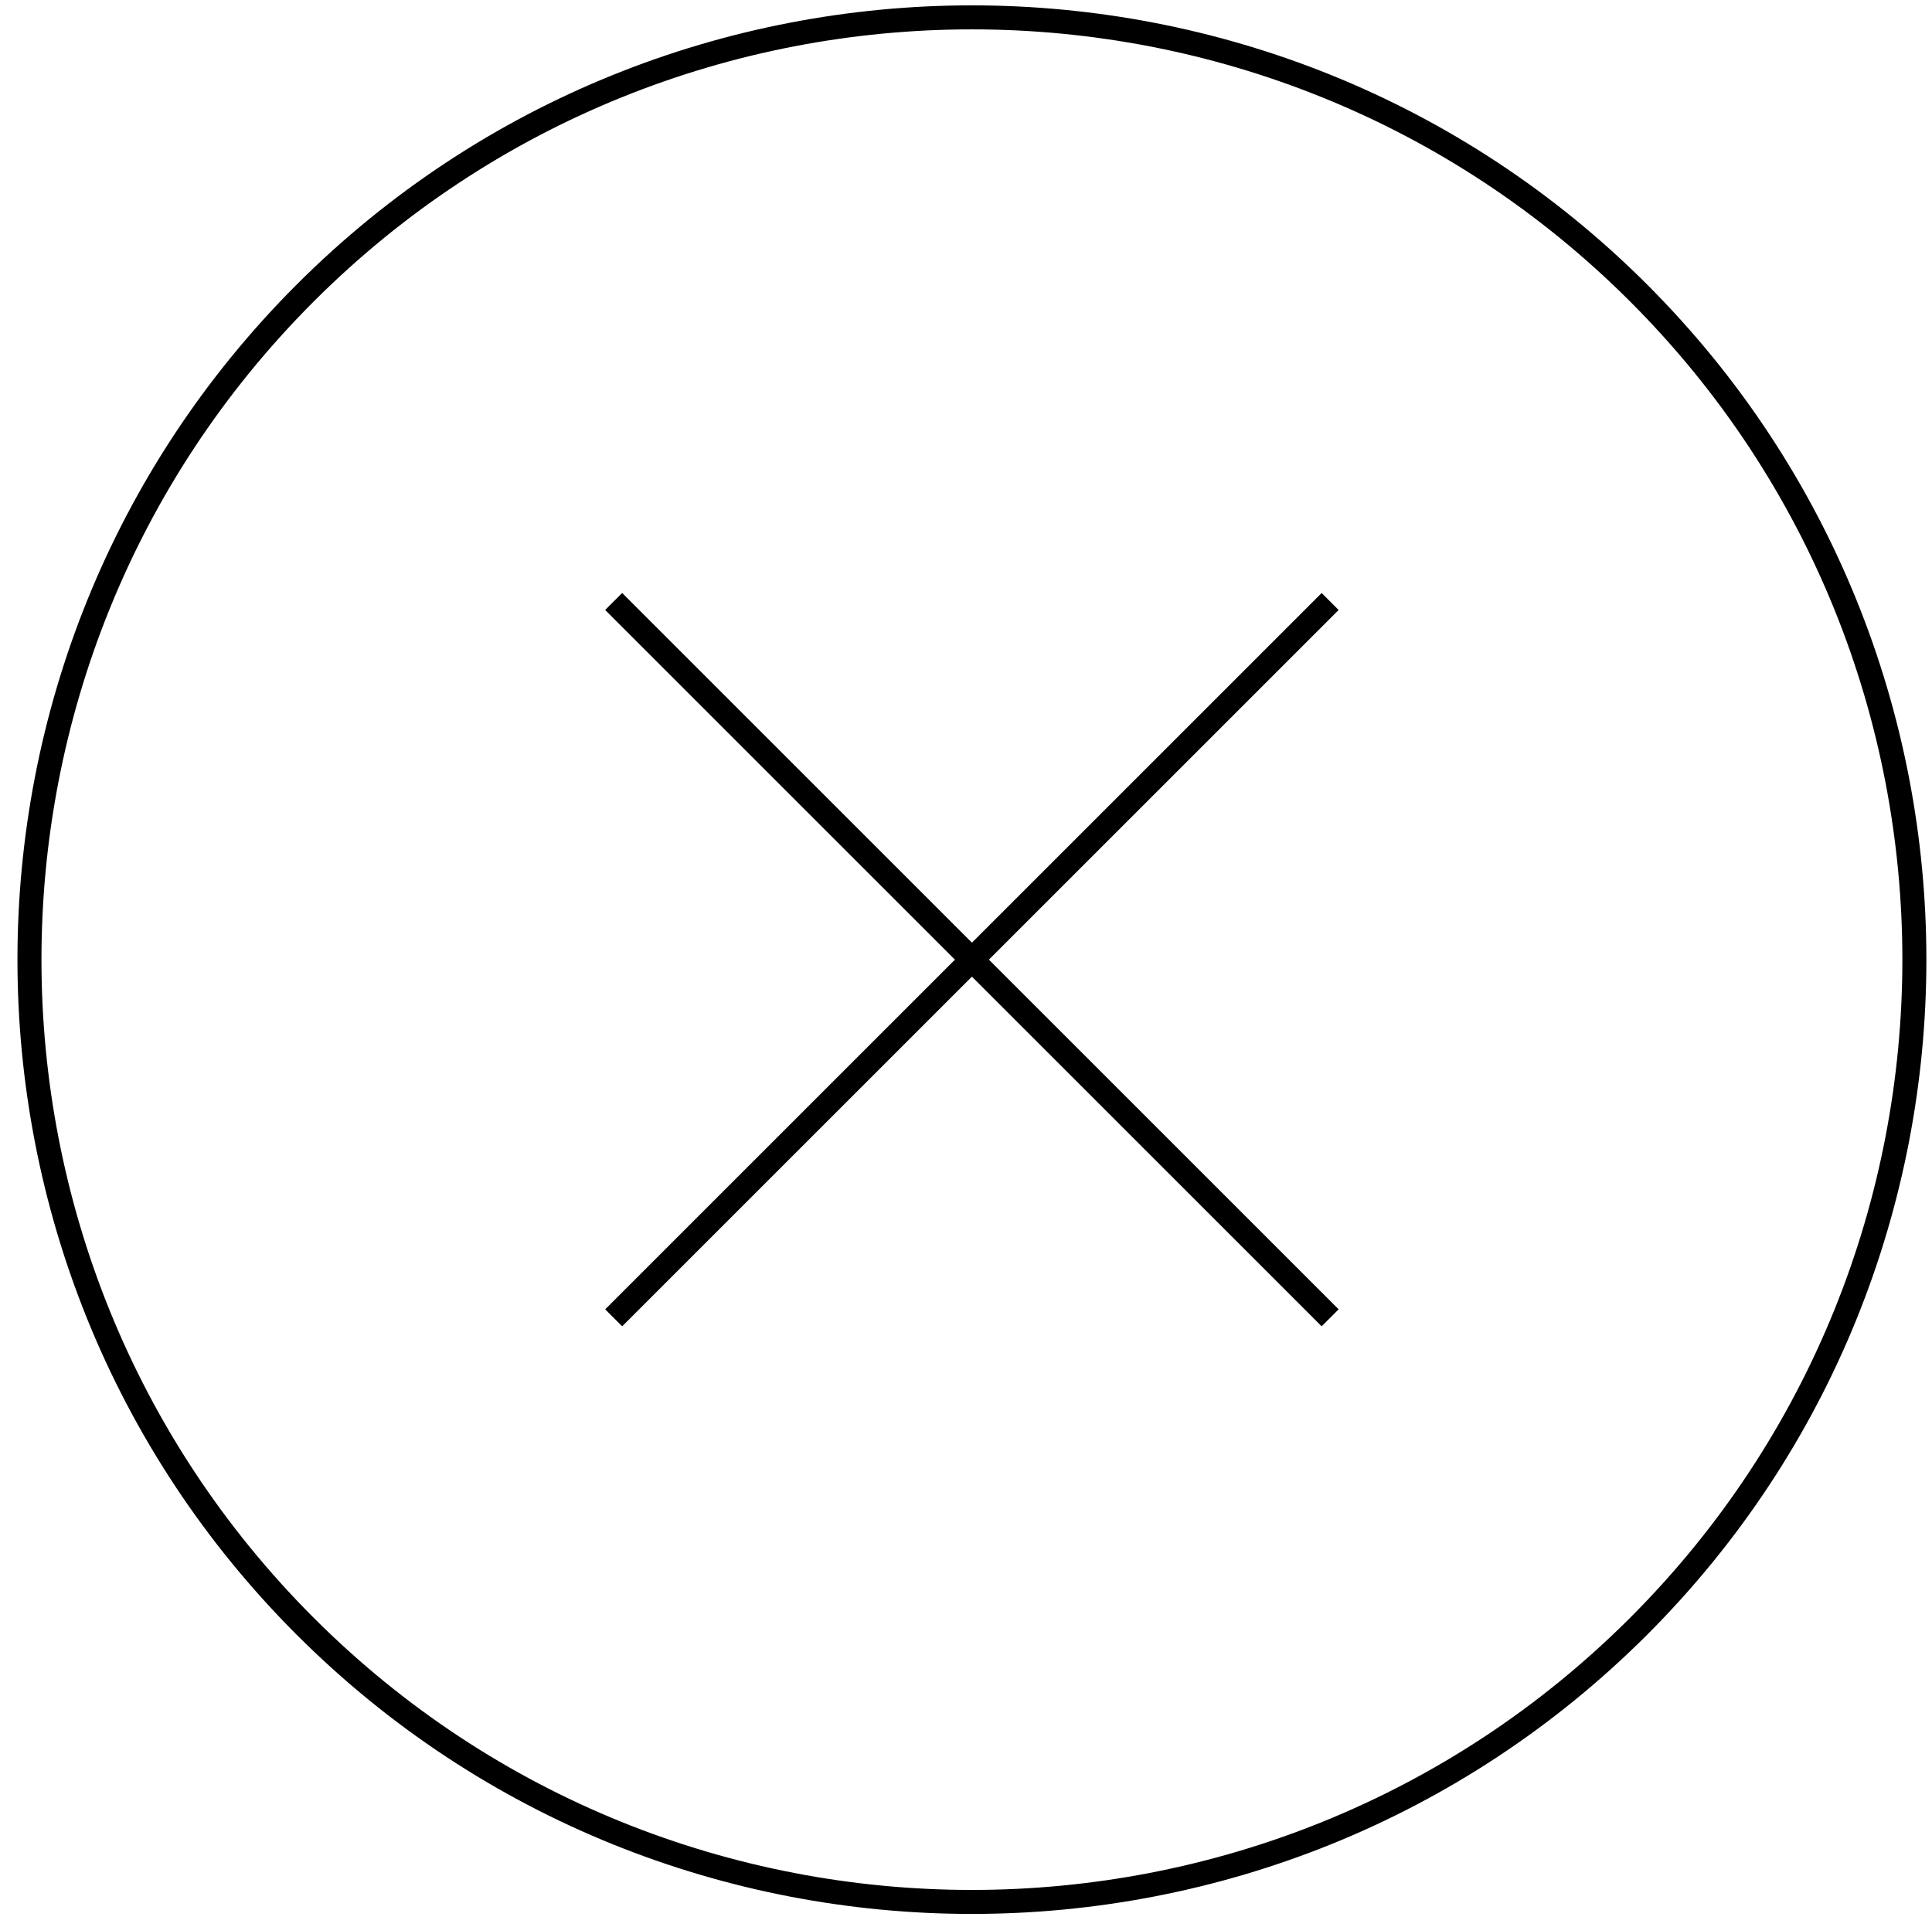 <?xml version="1.0" encoding="utf-8"?>
<!-- Generator: Adobe Illustrator 16.0.3, SVG Export Plug-In . SVG Version: 6.00 Build 0)  -->
<!DOCTYPE svg PUBLIC "-//W3C//DTD SVG 1.1//EN" "http://www.w3.org/Graphics/SVG/1.1/DTD/svg11.dtd">
<svg version="1.1" id="Capa_1" xmlns="http://www.w3.org/2000/svg" xmlns:xlink="http://www.w3.org/1999/xlink" x="0px" y="0px"
	 width="221.038px" height="220.491px" viewBox="0 -137.622 221.038 220.491" enable-background="new 0 -137.622 221.038 220.491"
	 xml:space="preserve">
<g>
	<path d="M33.944,49.443C-8.652,6.847-8.652-62.463,33.945-105.061c42.596-42.596,111.906-42.596,154.503,0
		c42.597,42.597,42.596,111.907,0,154.503C145.851,92.039,76.541,92.04,33.944,49.443z M186.504-103.117
		c-41.524-41.525-109.092-41.525-150.616,0C-5.638-61.59-5.638,5.976,35.887,47.5c41.525,41.526,109.091,41.526,150.617-0.001
		C228.029,5.975,228.03-61.591,186.504-103.117z"/>
</g>
<polygon points="153.151,12.203 113.139,-27.809 153.151,-67.82 151.208,-69.763 111.196,-29.752 71.181,-69.767 69.237,-67.823 
	109.252,-27.808 69.239,12.206 71.182,14.148 111.195,-25.865 151.207,14.147 "/>
</svg>
